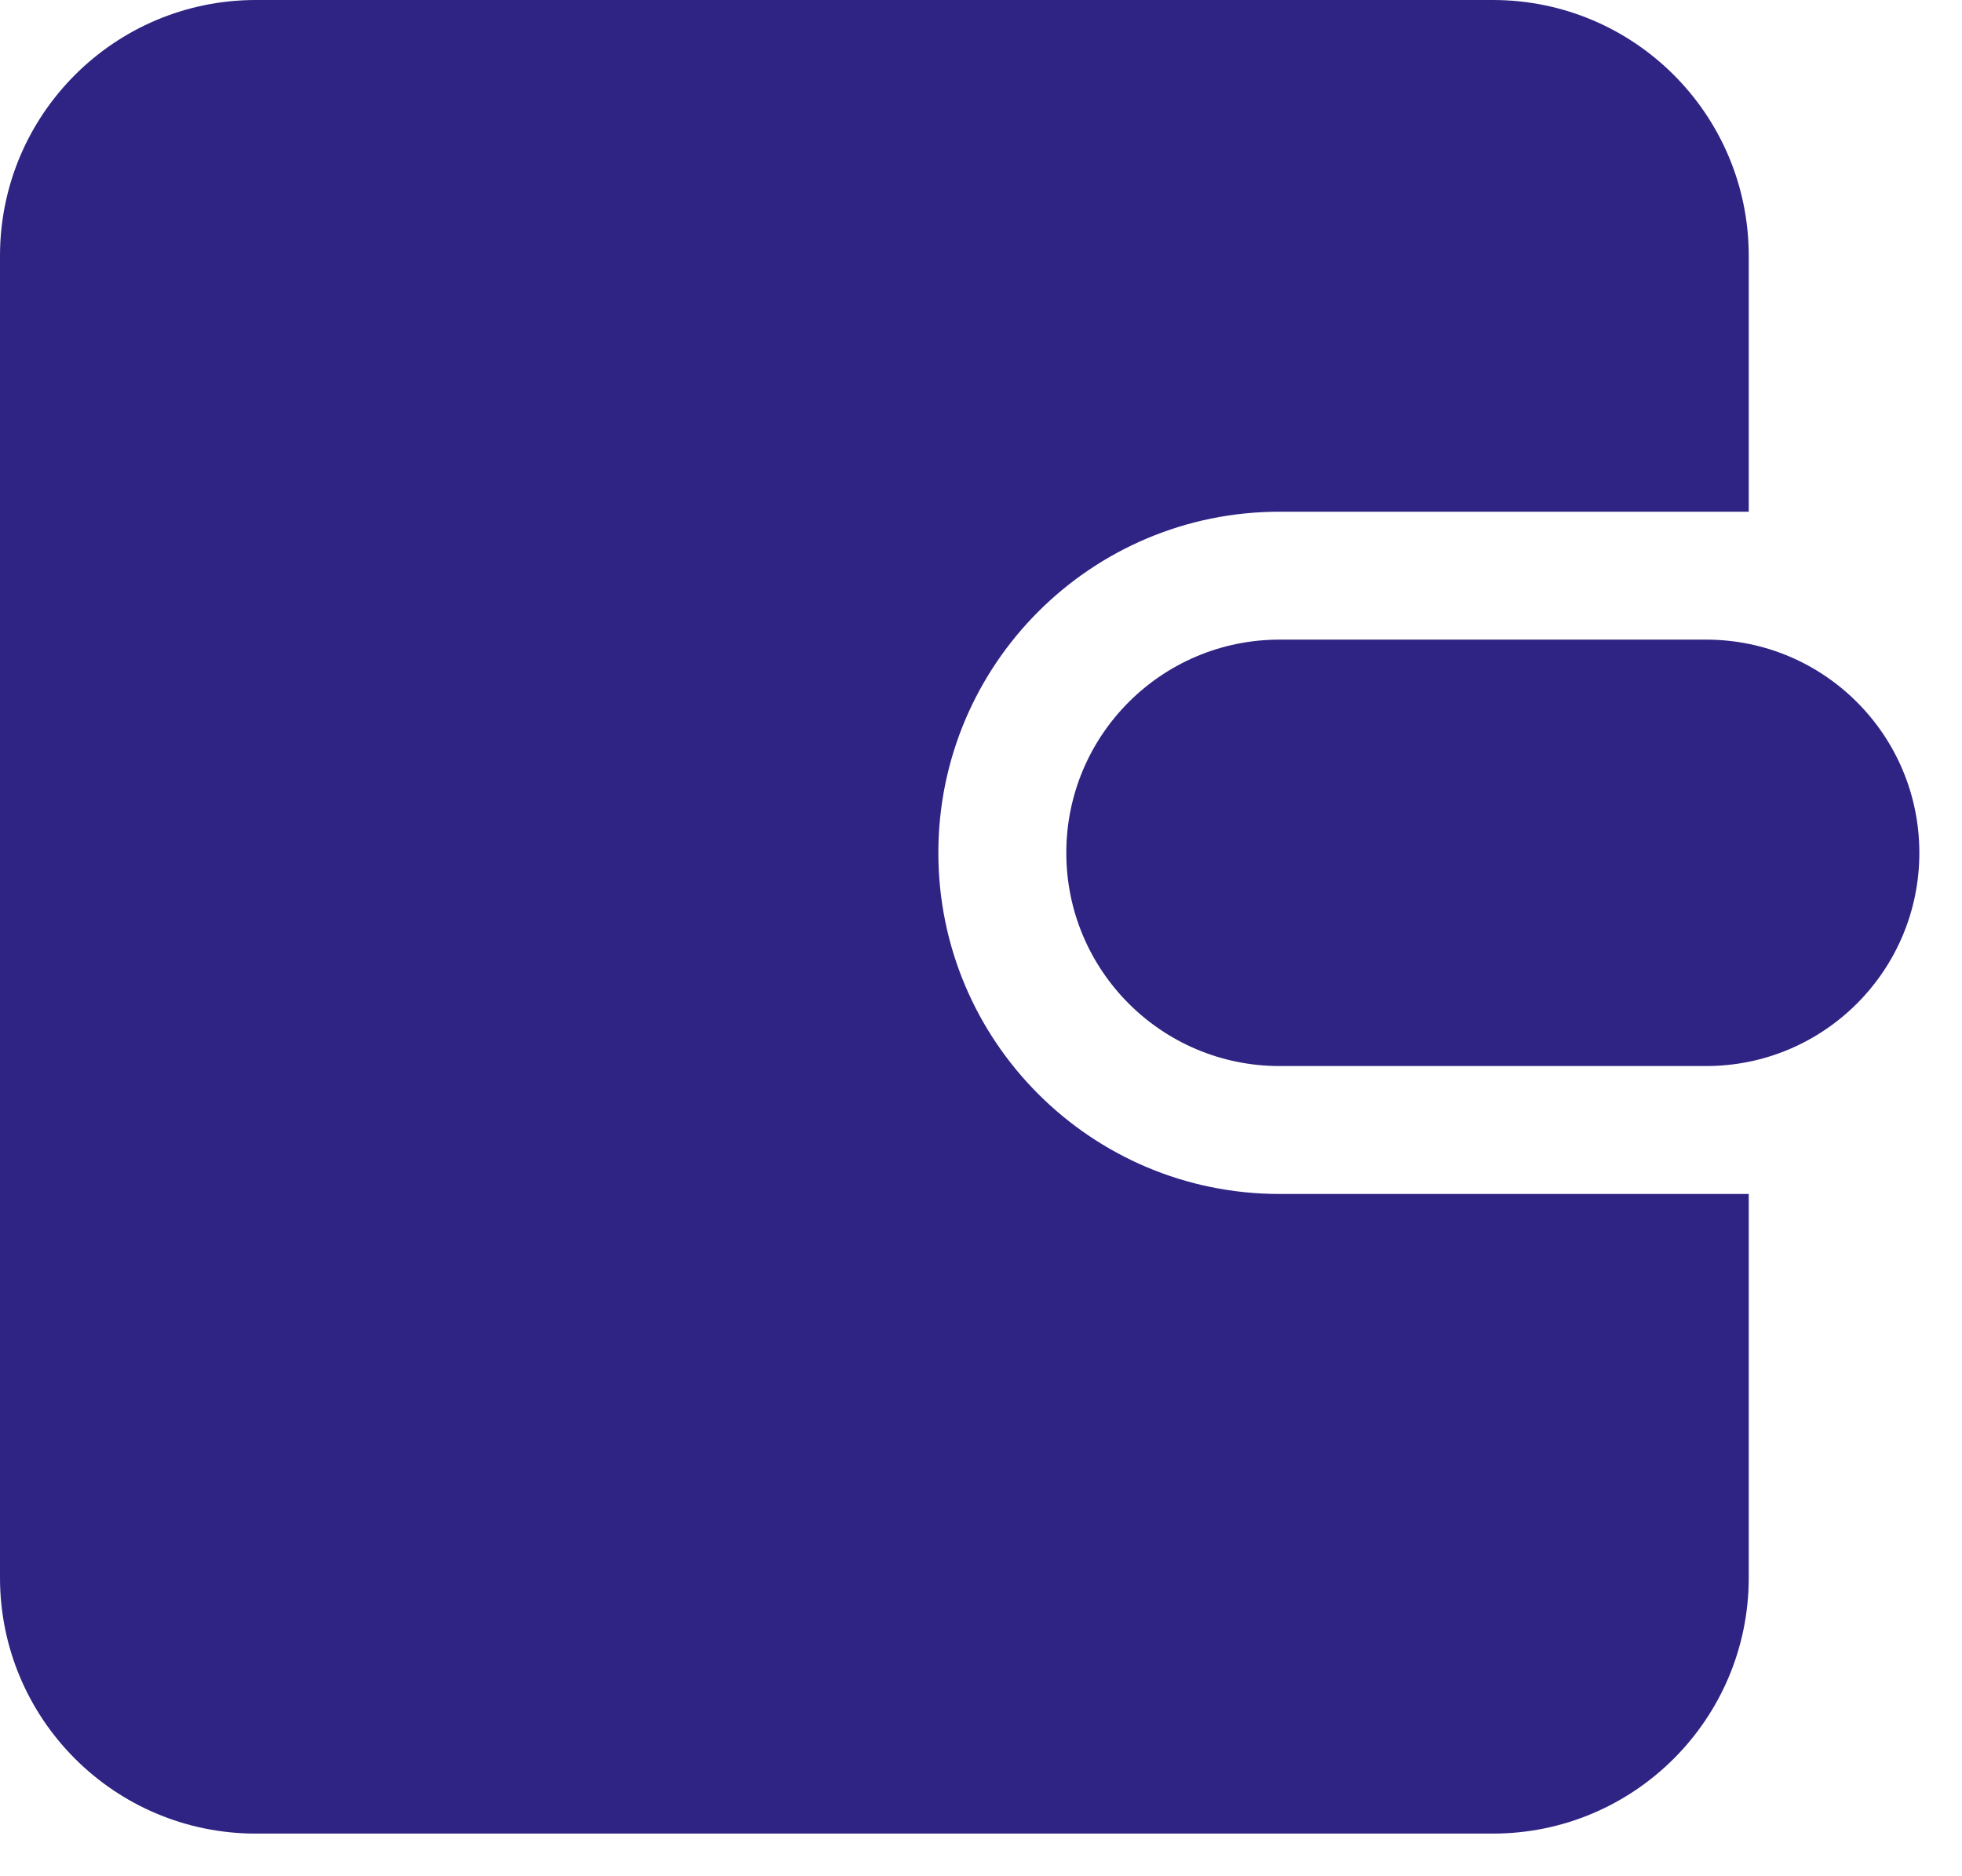 <svg width="23" height="22" viewBox="0 0 23 22" fill="none" xmlns="http://www.w3.org/2000/svg">
<path d="M3 21.5H17.5C19.157 21.5 20.5 20.157 20.5 18.5V14H15C12.791 14 11 12.209 11 10C11 7.791 12.791 6 15 6H20.5V3C20.5 1.343 19.157 0 17.5 0H3C1.343 0 0 1.343 0 3V18.5C0 20.157 1.343 21.5 3 21.5Z" fill="#2F2483"/>
<path d="M20 12.5H15C13.619 12.5 12.5 11.381 12.5 10C12.5 8.619 13.619 7.5 15 7.5H20C21.381 7.5 22.5 8.619 22.5 10C22.5 11.381 21.381 12.5 20 12.5Z" fill="#2F2483"/>
</svg>
